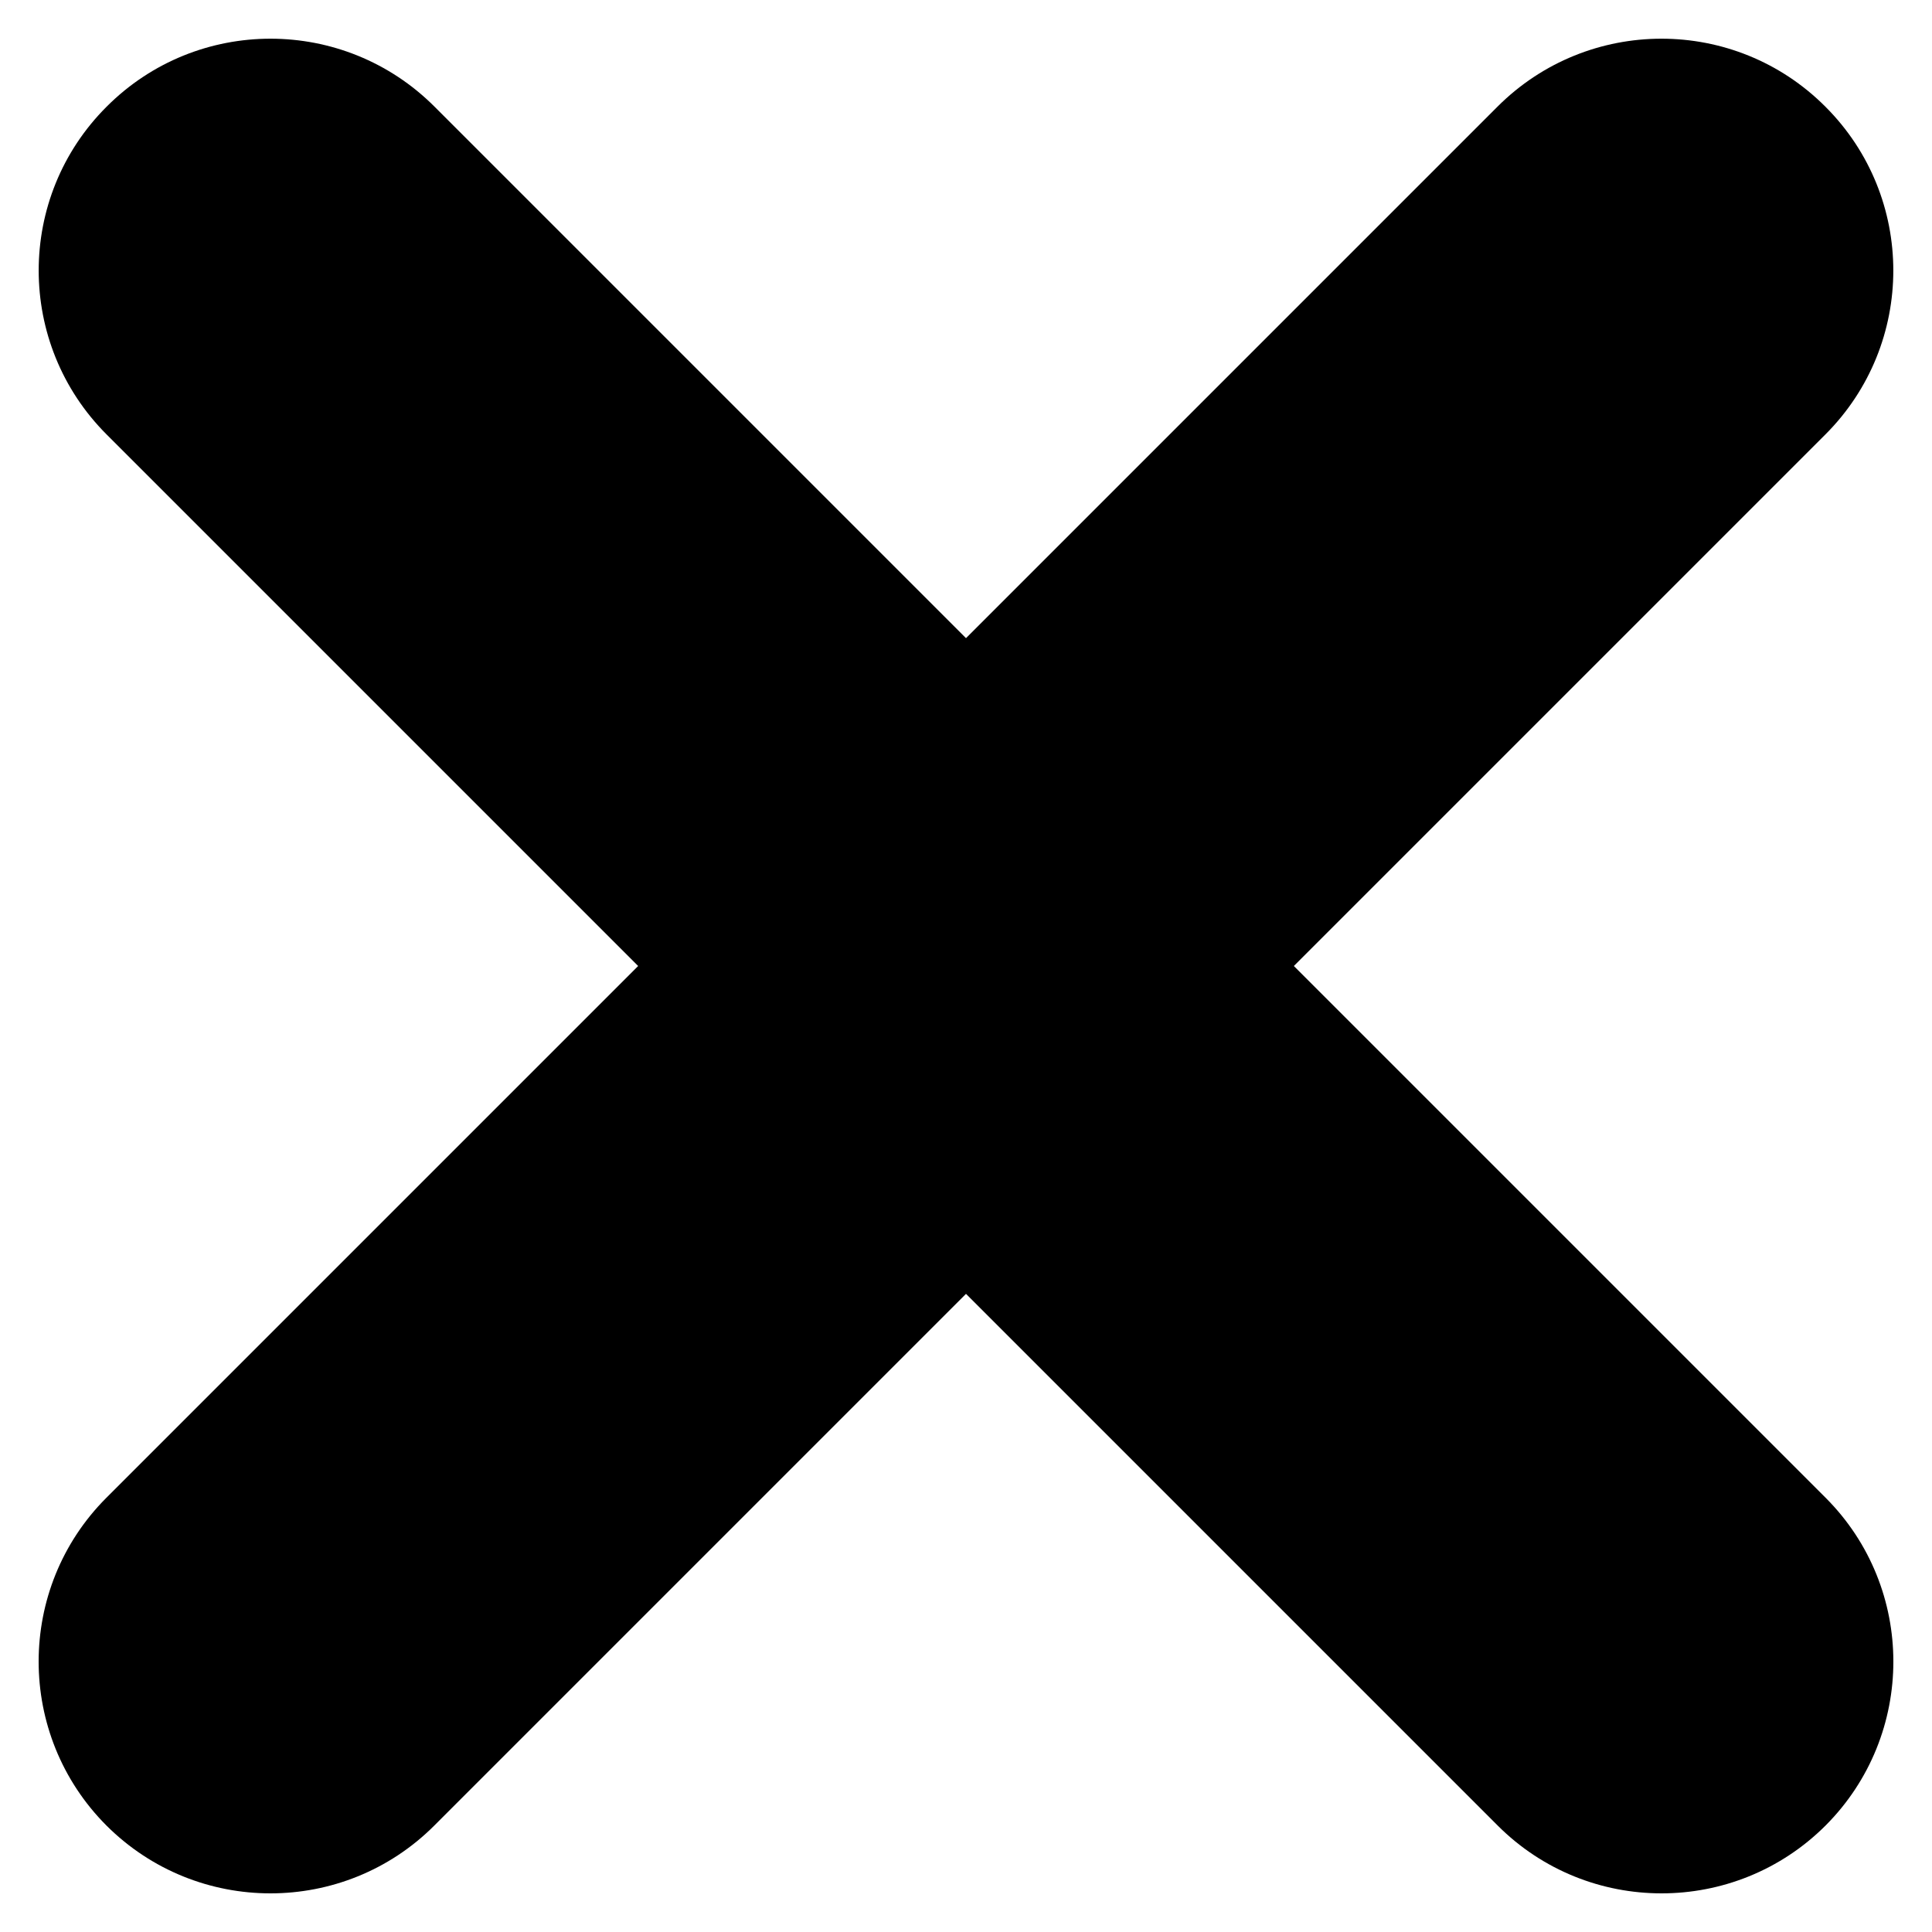<?xml version="1.0" encoding="utf-8"?>
<!DOCTYPE svg PUBLIC "-//W3C//DTD SVG 1.1//EN" "http://www.w3.org/Graphics/SVG/1.1/DTD/svg11.dtd">
<svg viewBox="0 0 10 10" fill="#000000" aria-hidden="true" xmlns="http://www.w3.org/2000/svg" xmlns:xlink="http://www.w3.org/1999/xlink"><path d="M0.551 9.449C0.083 8.98 0.083 8.22 0.551 7.752L3.303 5L0.552 2.249C0.083 1.78 0.083 1.02 0.552 0.552C1.02 0.083 1.78 0.083 2.249 0.552L5 3.303L7.751 0.552C8.22 0.083 8.98 0.083 9.448 0.552C9.917 1.02 9.917 1.78 9.448 2.249L6.697 5L9.449 7.752C9.917 8.22 9.917 8.98 9.449 9.449C8.98 9.917 8.22 9.917 7.752 9.449L5 6.697L2.248 9.449C1.78 9.917 1.02 9.917 0.551 9.449Z"></path></svg>